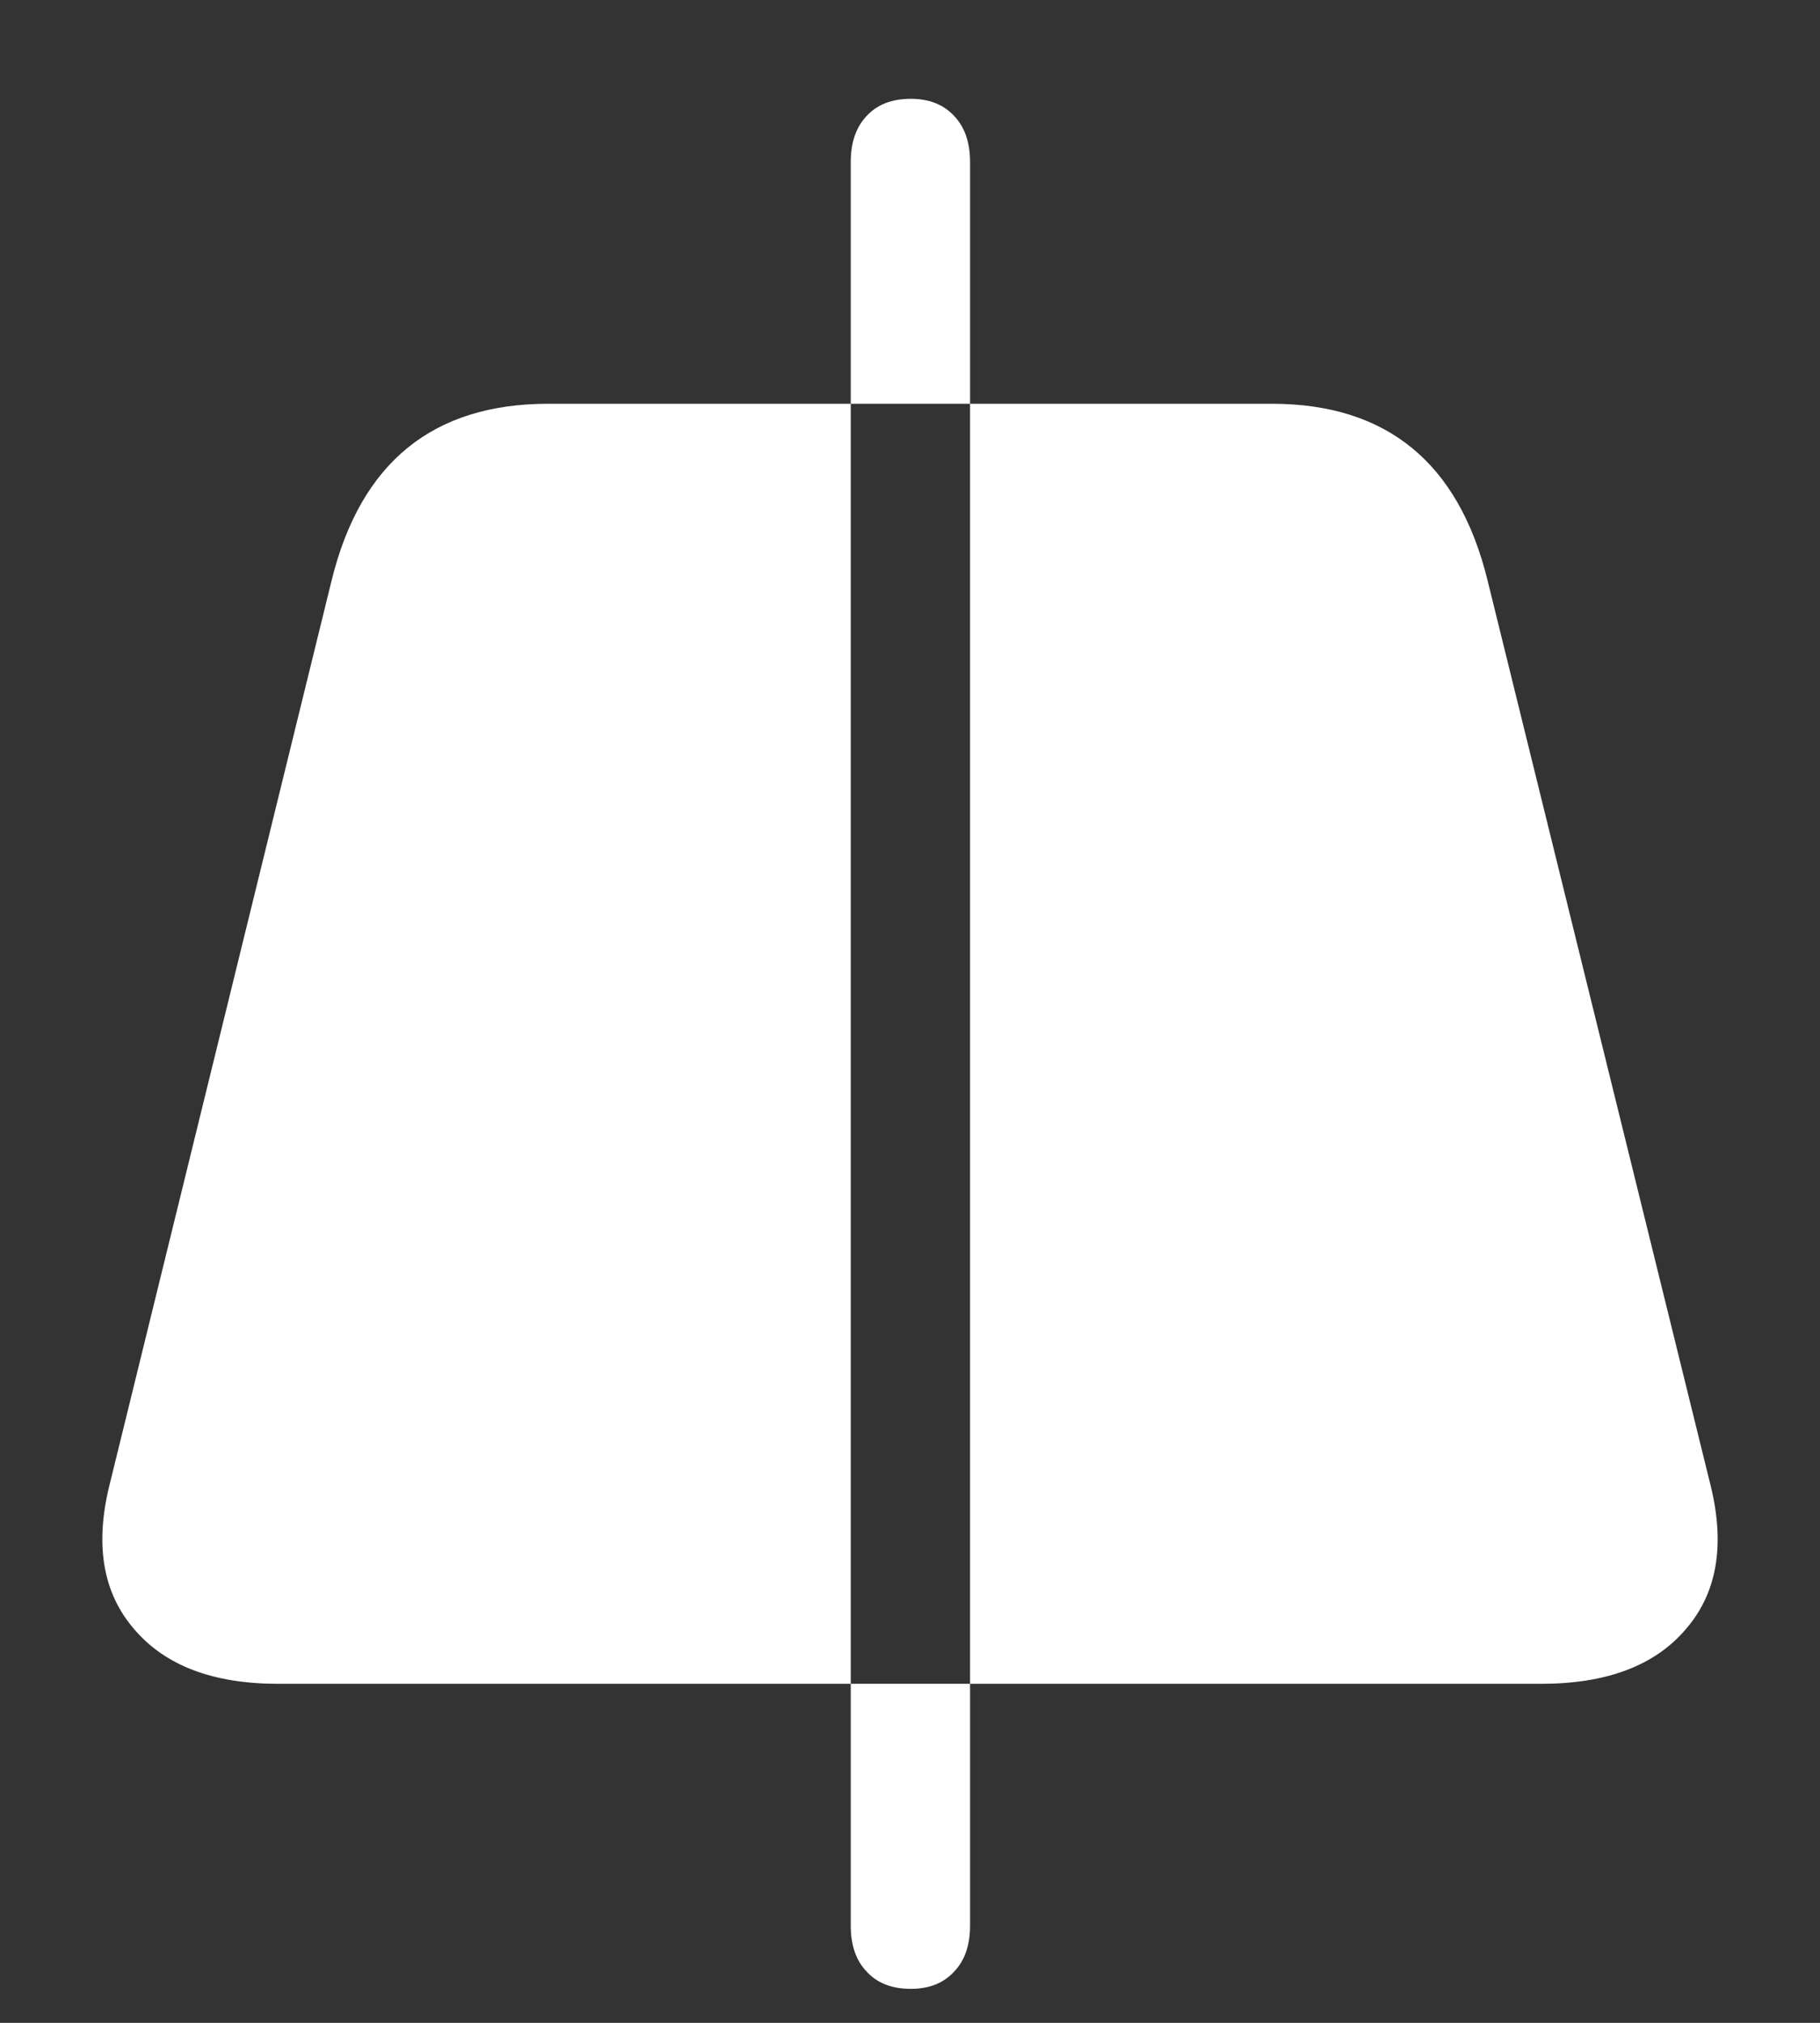 <svg width="18" height="20" viewBox="0 0 18 20" fill="none" xmlns="http://www.w3.org/2000/svg">
<rect x="0" y="0" width="18" height="20" fill="#333333" stroke="none"/>
<path d="M2.75 16.648H15.242C15.888 16.648 16.365 16.469 16.672 16.109C16.979 15.755 17.062 15.287 16.922 14.703L14.711 5.734C14.425 4.573 13.713 3.992 12.578 3.992H5.422C4.281 3.992 3.568 4.573 3.281 5.734L1.078 14.703C0.938 15.287 1.021 15.755 1.328 16.109C1.635 16.469 2.109 16.648 2.75 16.648ZM9.008 19.664C8.82 19.664 8.674 19.607 8.57 19.492C8.466 19.383 8.414 19.232 8.414 19.039V1.602C8.414 1.409 8.466 1.258 8.57 1.148C8.674 1.034 8.82 0.977 9.008 0.977C9.19 0.977 9.333 1.034 9.438 1.148C9.542 1.258 9.594 1.409 9.594 1.602V19.039C9.594 19.232 9.542 19.383 9.438 19.492C9.333 19.607 9.19 19.664 9.008 19.664Z" fill="white"/>
</svg>
